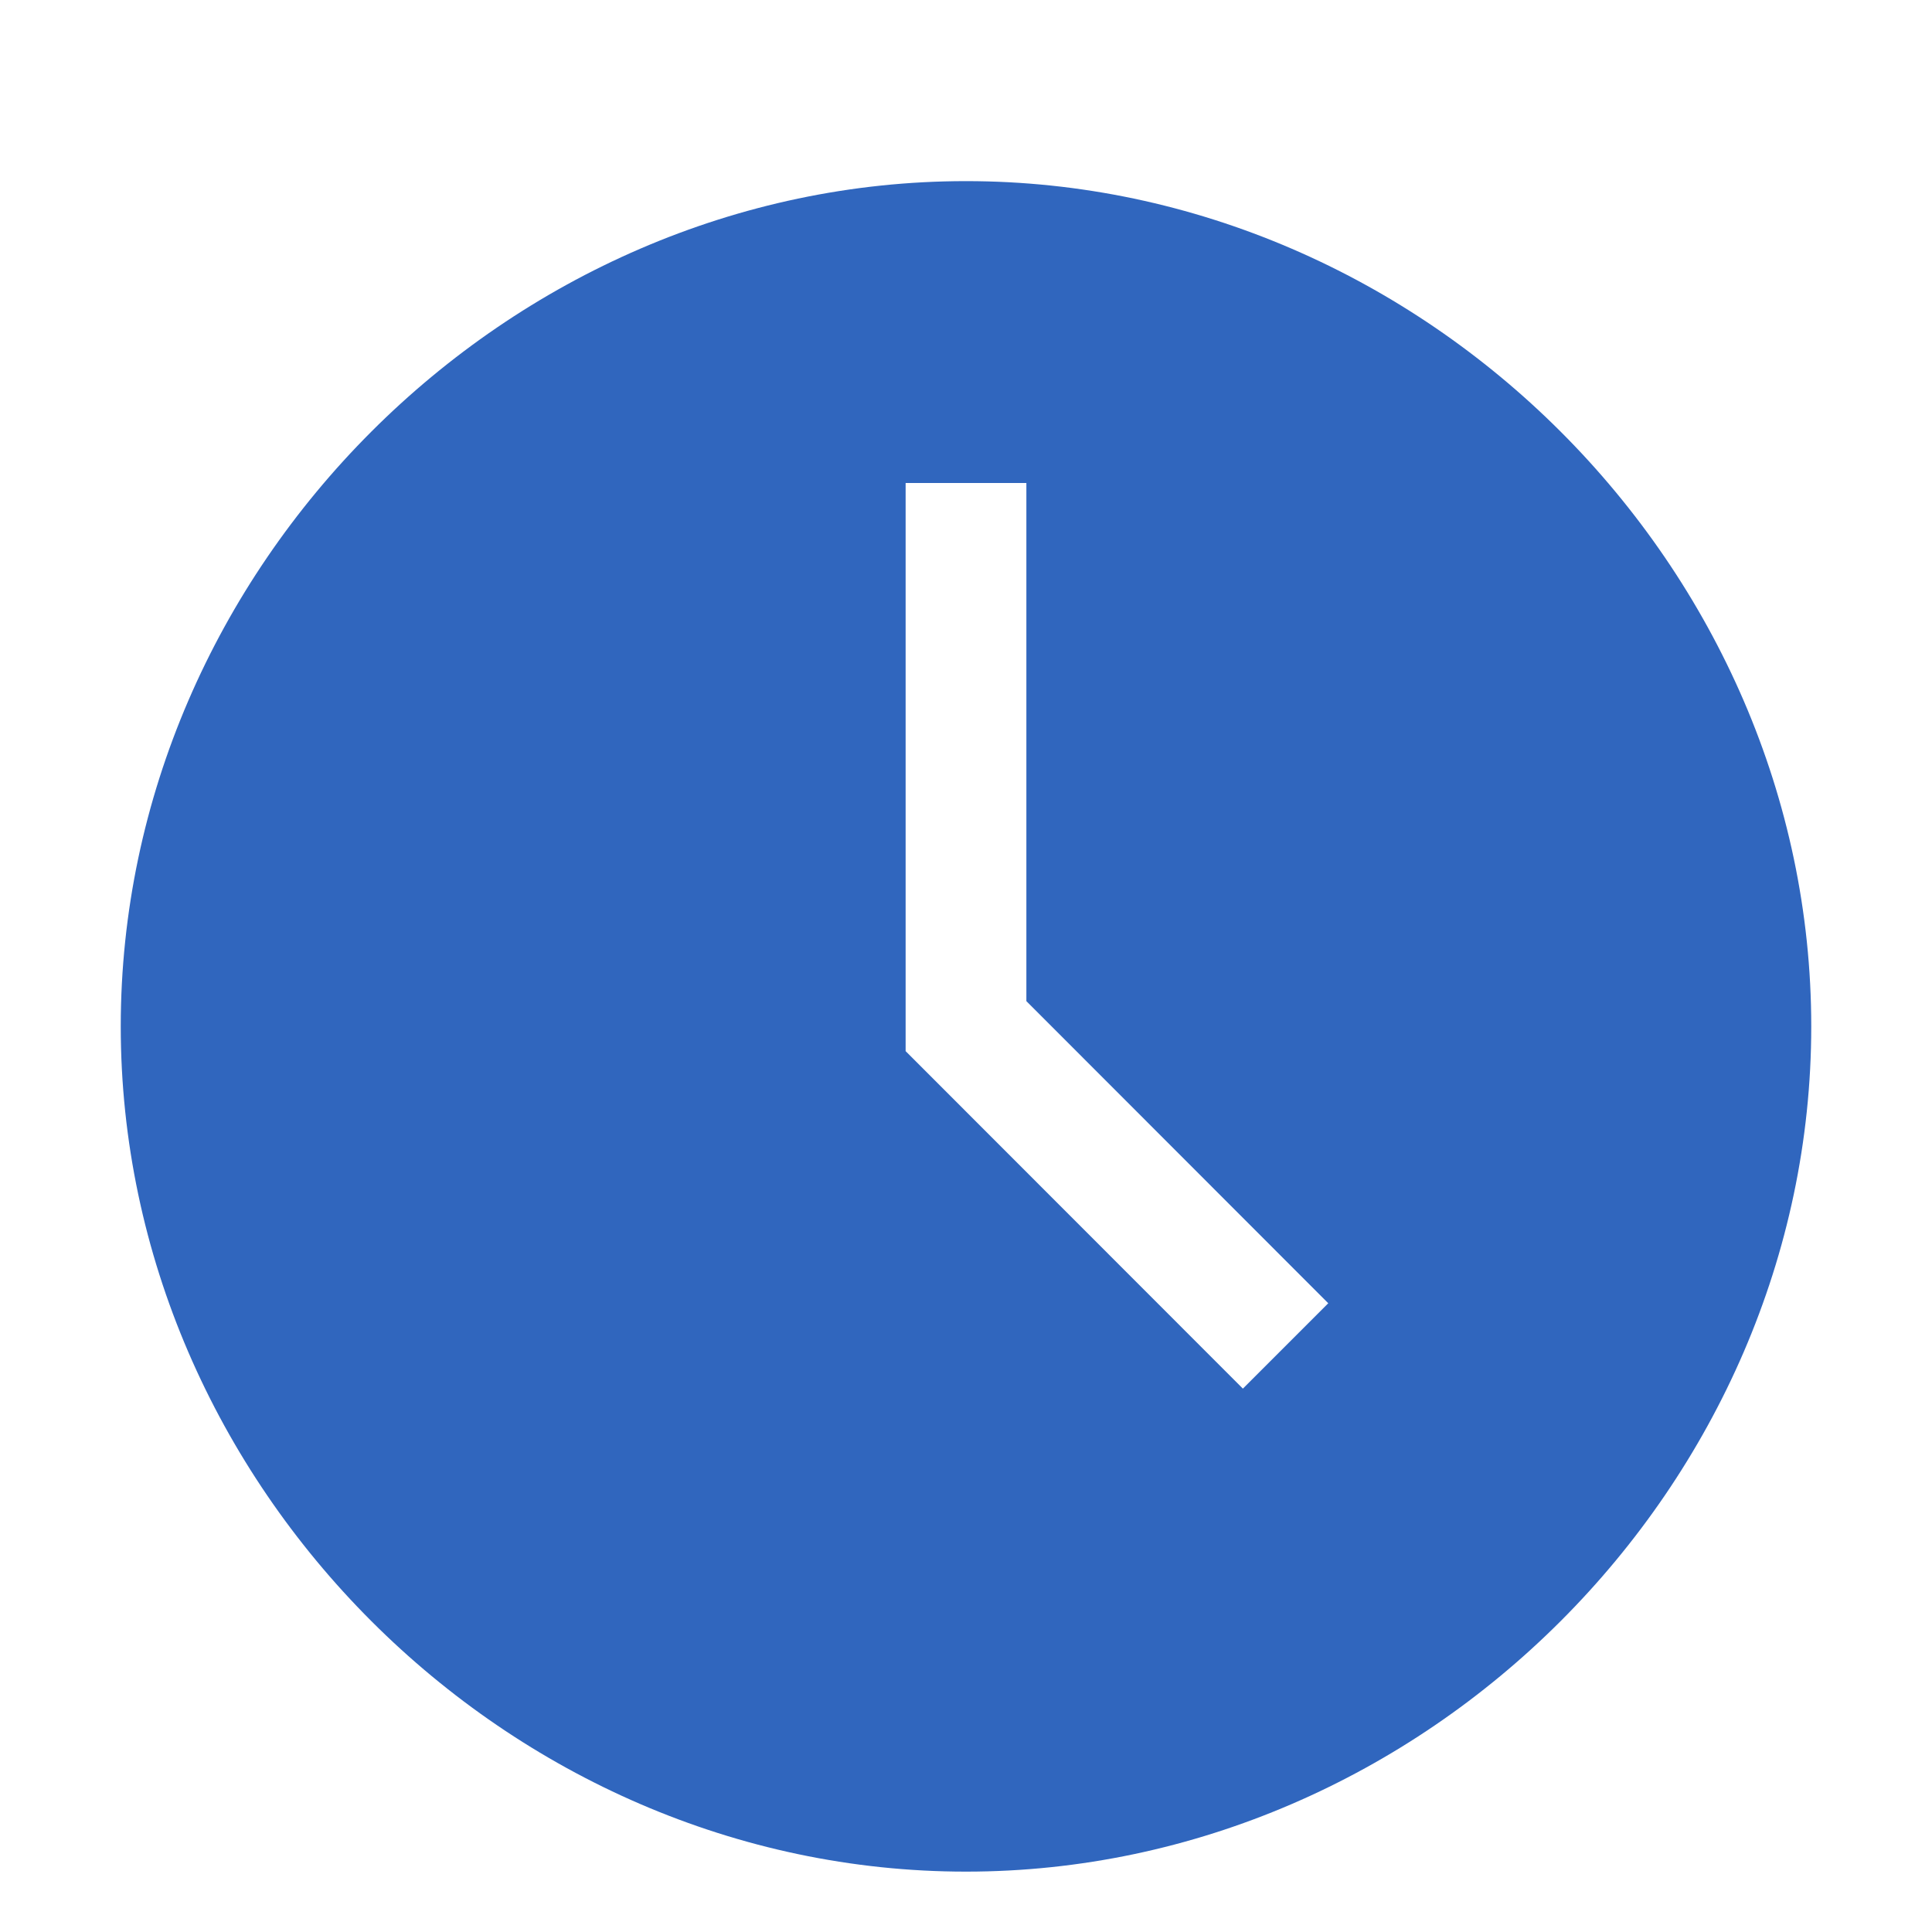 <svg width="16" height="16" viewBox="0 0 16 16" fill="none" xmlns="http://www.w3.org/2000/svg">
<path d="M8 1.5C4.2 1.5 1 4.7 1 8.5C1 12.3 4.2 15.5 8 15.5C11.8 15.5 15 12.3 15 8.5C15 4.7 11.8 1.5 8 1.5ZM10.293 11.5L7.5 8.705V4H8.5V8.291L11 10.793L10.293 11.5Z" fill="#3066BE"/>
</svg>
